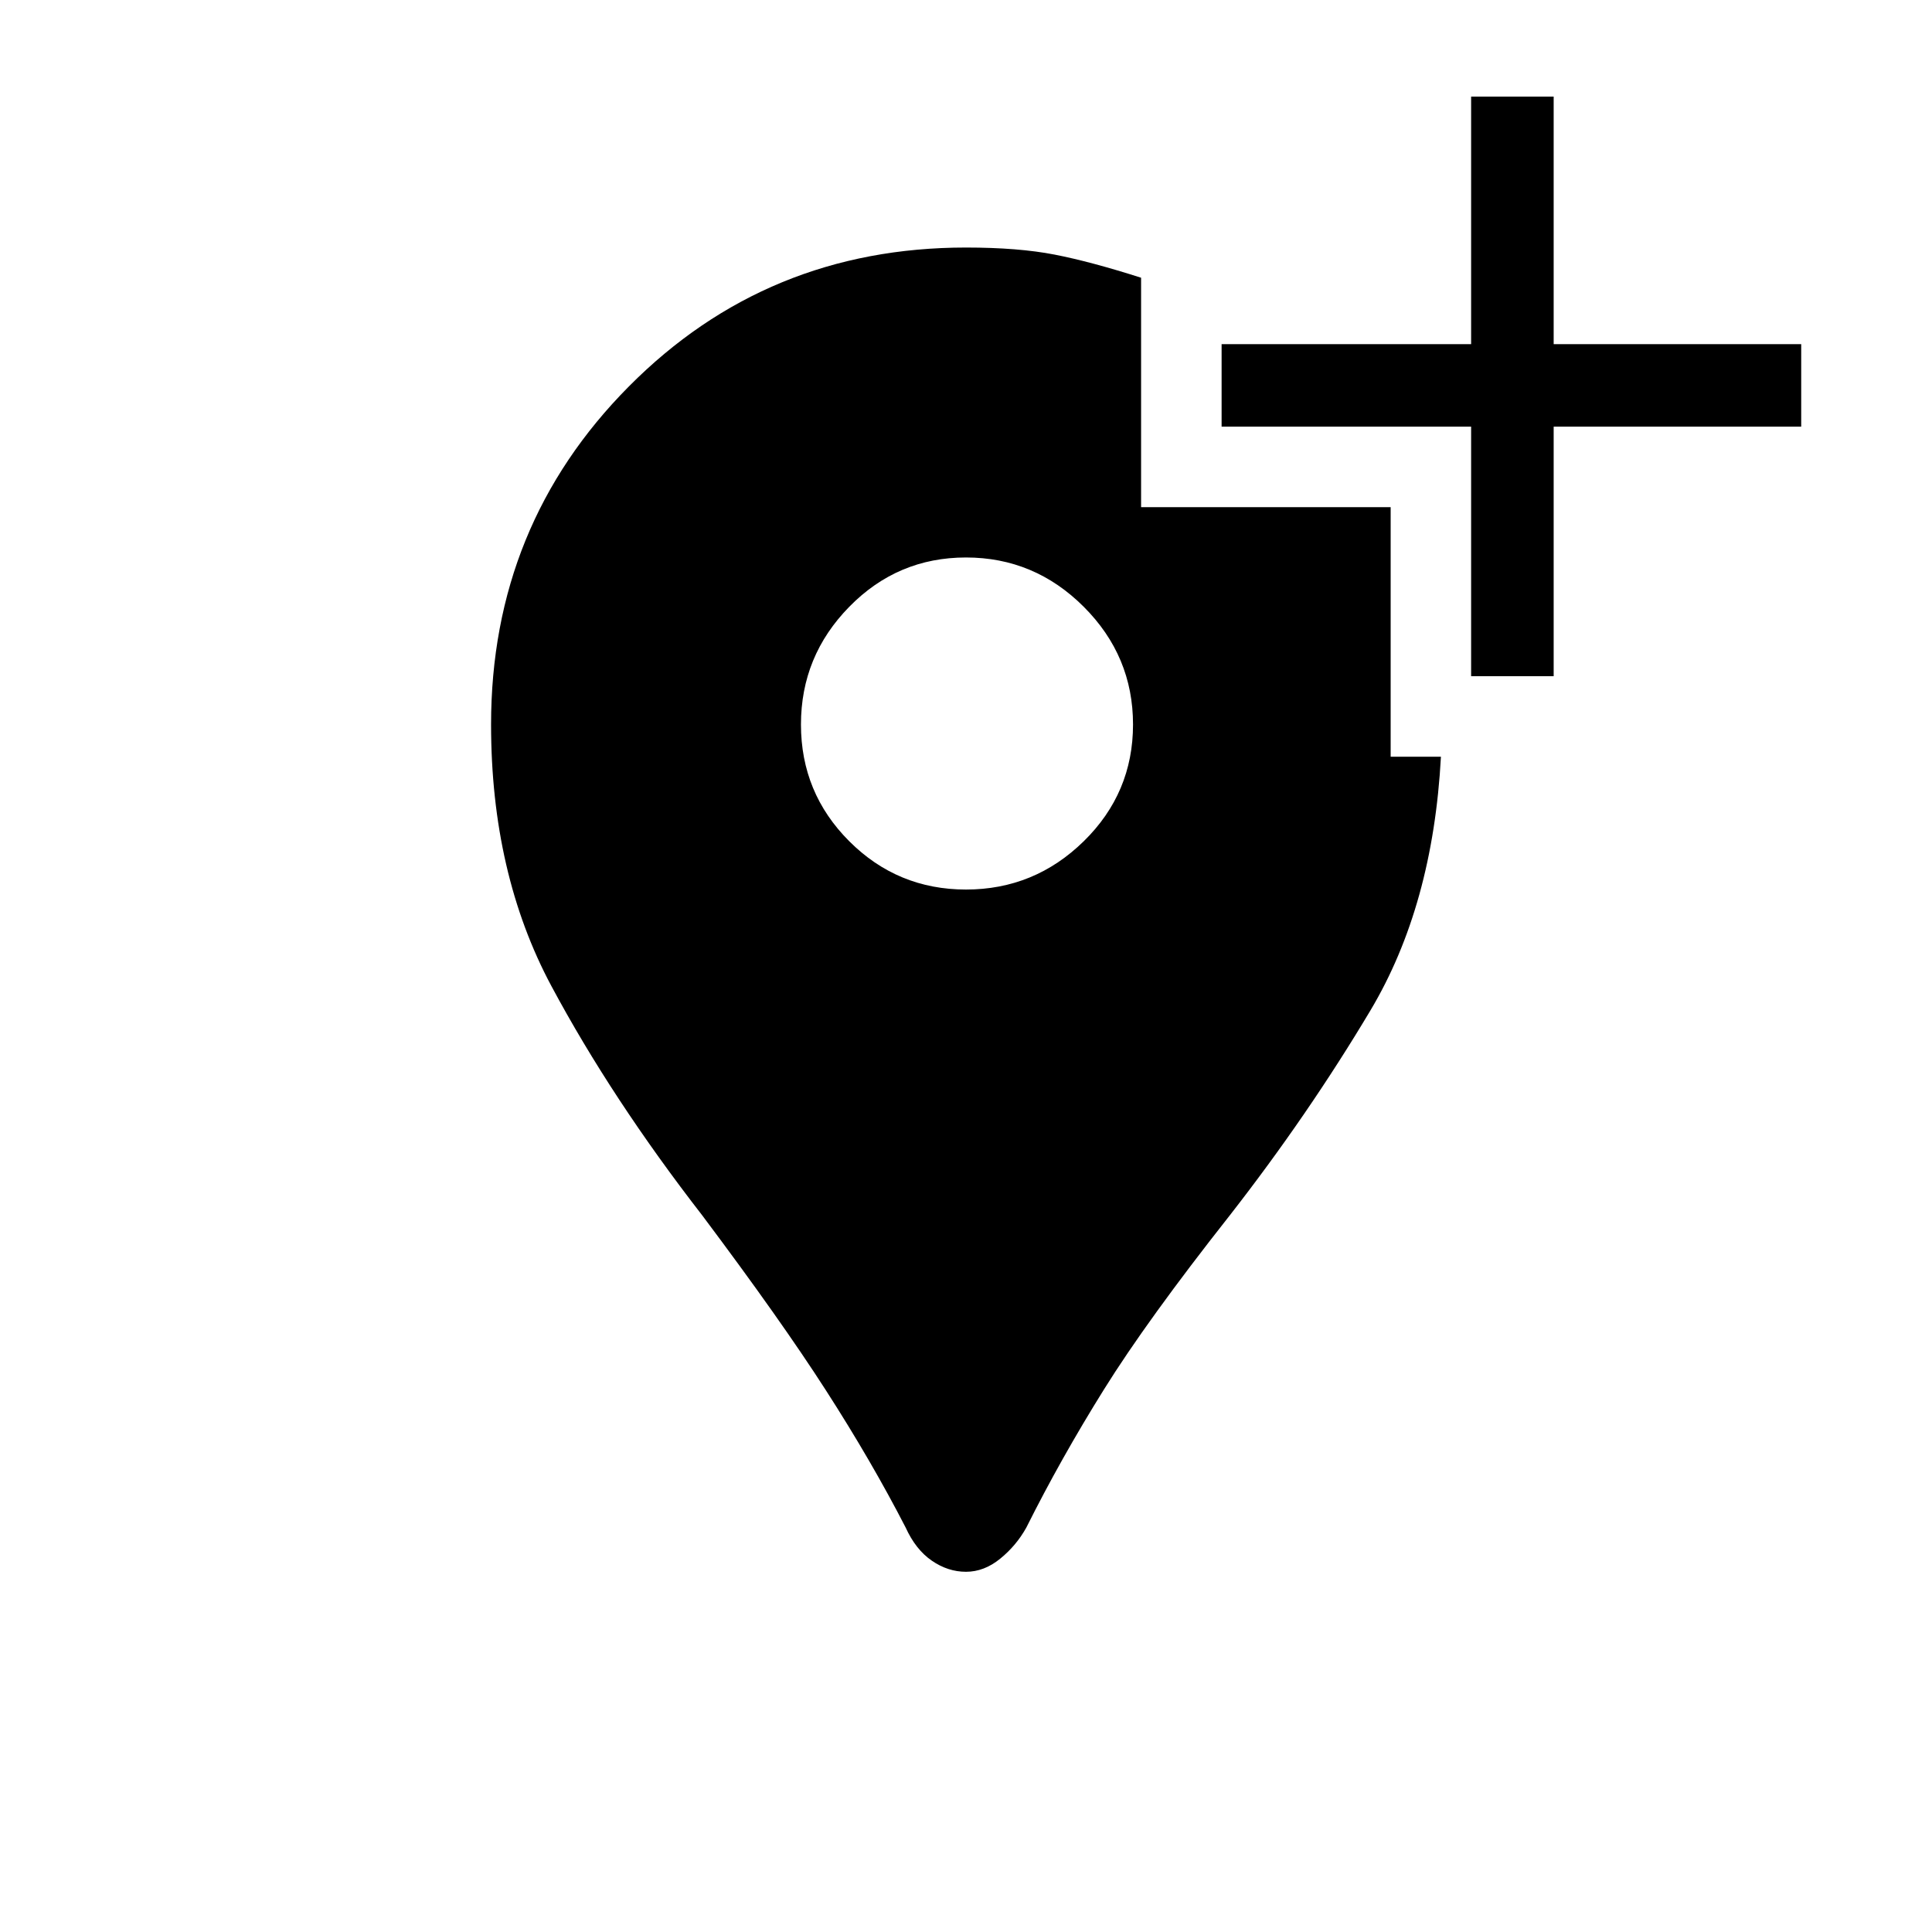 <svg xmlns="http://www.w3.org/2000/svg" height="40" width="40"><path d="M23.625 5.75V10.5H28.792V15.667H29.833Q29.667 18.75 28.375 20.917Q27.083 23.083 25.458 25.167Q23.75 27.333 22.854 28.771Q21.958 30.208 21.25 31.625Q21.042 32 20.708 32.271Q20.375 32.542 20 32.542Q19.625 32.542 19.292 32.312Q18.958 32.083 18.75 31.625Q18.042 30.25 17.104 28.792Q16.167 27.333 14.542 25.167Q12.667 22.75 11.417 20.417Q10.167 18.083 10.167 15Q10.167 10.875 13.021 8Q15.875 5.125 20 5.125Q21.083 5.125 21.833 5.271Q22.583 5.417 23.625 5.75ZM20 18.417Q21.417 18.417 22.438 17.417Q23.458 16.417 23.458 15Q23.458 13.583 22.438 12.563Q21.417 11.542 20 11.542Q18.583 11.542 17.583 12.563Q16.583 13.583 16.583 15Q16.583 16.417 17.583 17.417Q18.583 18.417 20 18.417ZM30.458 14V8.833H25.292V7.125H30.458V2H32.167V7.125H37.292V8.833H32.167V14Z"/></svg>
